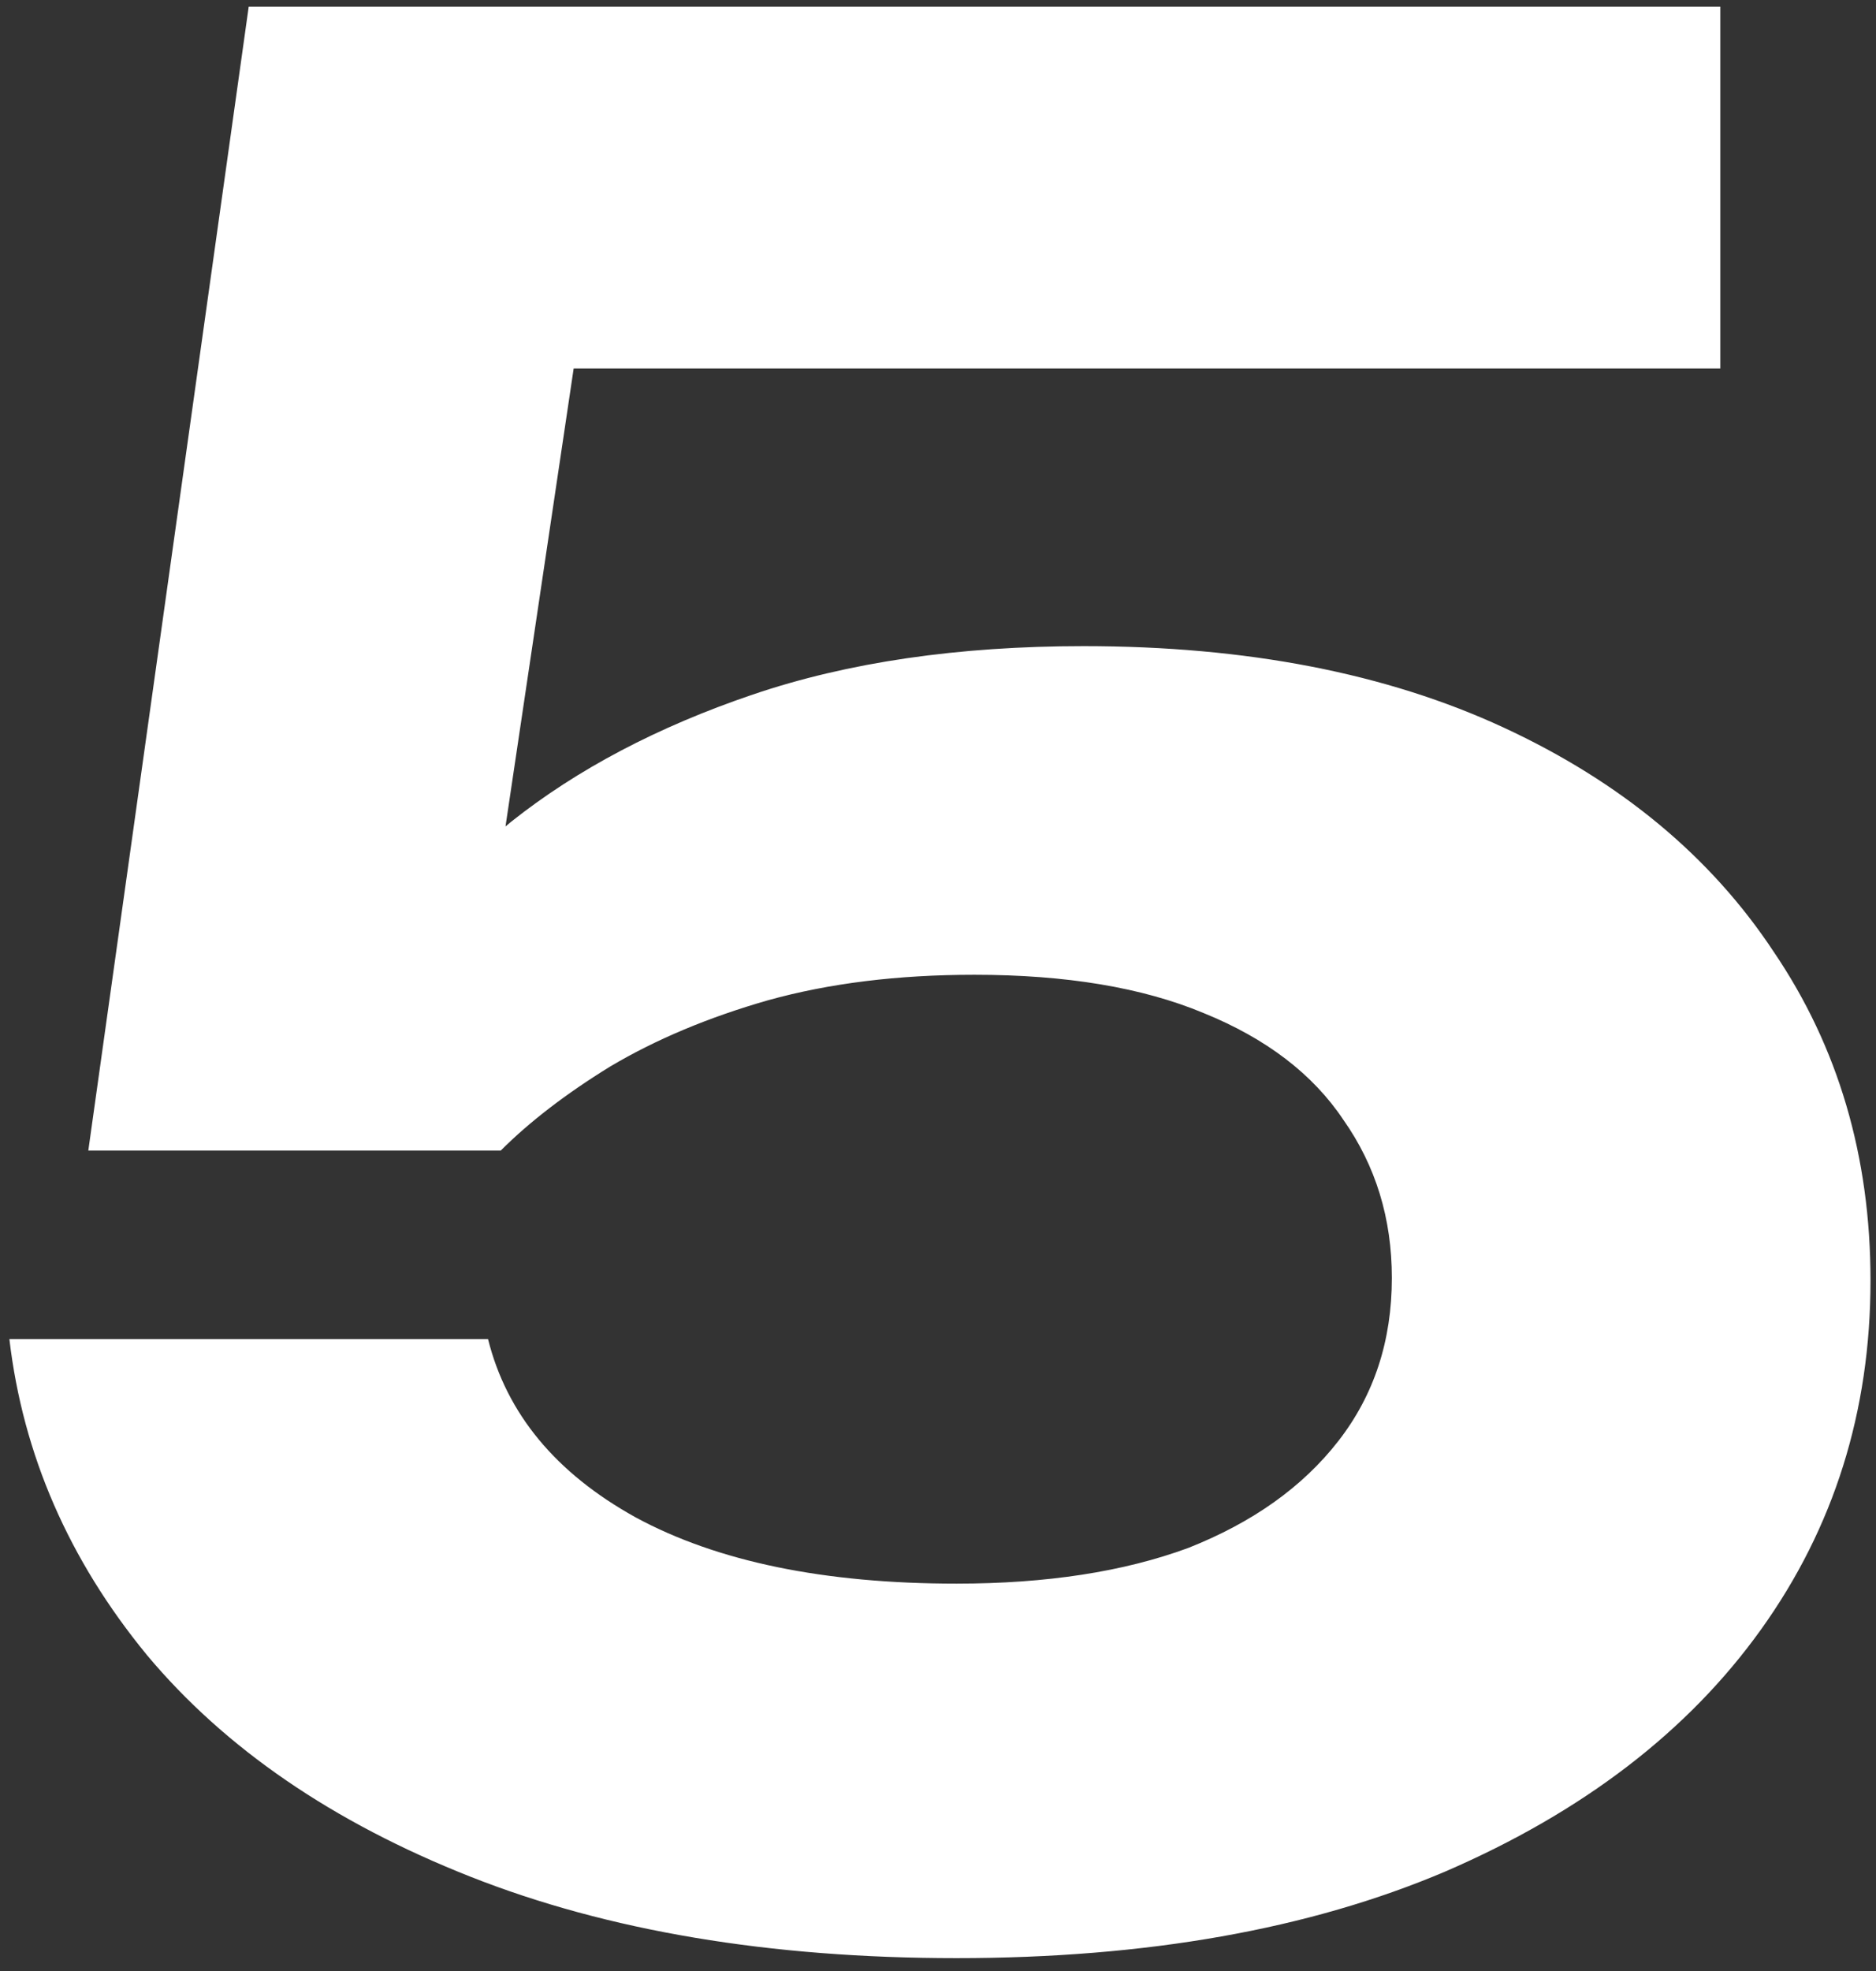<svg width="140" height="147" viewBox="0 0 140 147" fill="none" xmlns="http://www.w3.org/2000/svg">
<rect x="0" y="0" width="140" height="147" fill="#333333" stroke="none"/>
<path d="M18.56 0.5H128.38V27.48H29.39L43.83 20.64L35.85 74.22H26.73C29.517 69.533 33.317 65.227 38.13 61.3C43.07 57.373 49.087 54.207 56.18 51.8C63.273 49.393 71.507 48.19 80.88 48.19C93.04 48.19 103.49 50.217 112.23 54.27C120.97 58.323 127.683 63.897 132.37 70.99C137.183 78.083 139.59 86.253 139.59 95.5C139.59 105.253 136.867 113.93 131.42 121.53C125.973 129.13 118.12 135.147 107.86 139.58C97.727 143.887 85.567 146.04 71.38 146.04C57.447 146.04 45.35 144.013 35.09 139.96C24.83 135.907 16.787 130.397 10.96 123.43C5.133 116.337 1.713 108.483 0.7 99.87H36.42C37.813 105.443 41.487 109.877 47.44 113.17C53.52 116.463 61.5 118.11 71.38 118.11C78.093 118.11 83.857 117.223 88.67 115.45C93.483 113.55 97.22 110.89 99.88 107.47C102.54 104.05 103.87 99.997 103.87 95.31C103.87 90.877 102.667 86.95 100.26 83.53C97.98 80.11 94.497 77.45 89.81 75.55C85.25 73.65 79.55 72.7 72.71 72.7C67.01 72.7 61.88 73.333 57.32 74.6C52.887 75.867 48.96 77.513 45.54 79.54C42.247 81.567 39.523 83.657 37.37 85.81H6.59L18.56 0.5Z" fill="white"/>
</svg>
